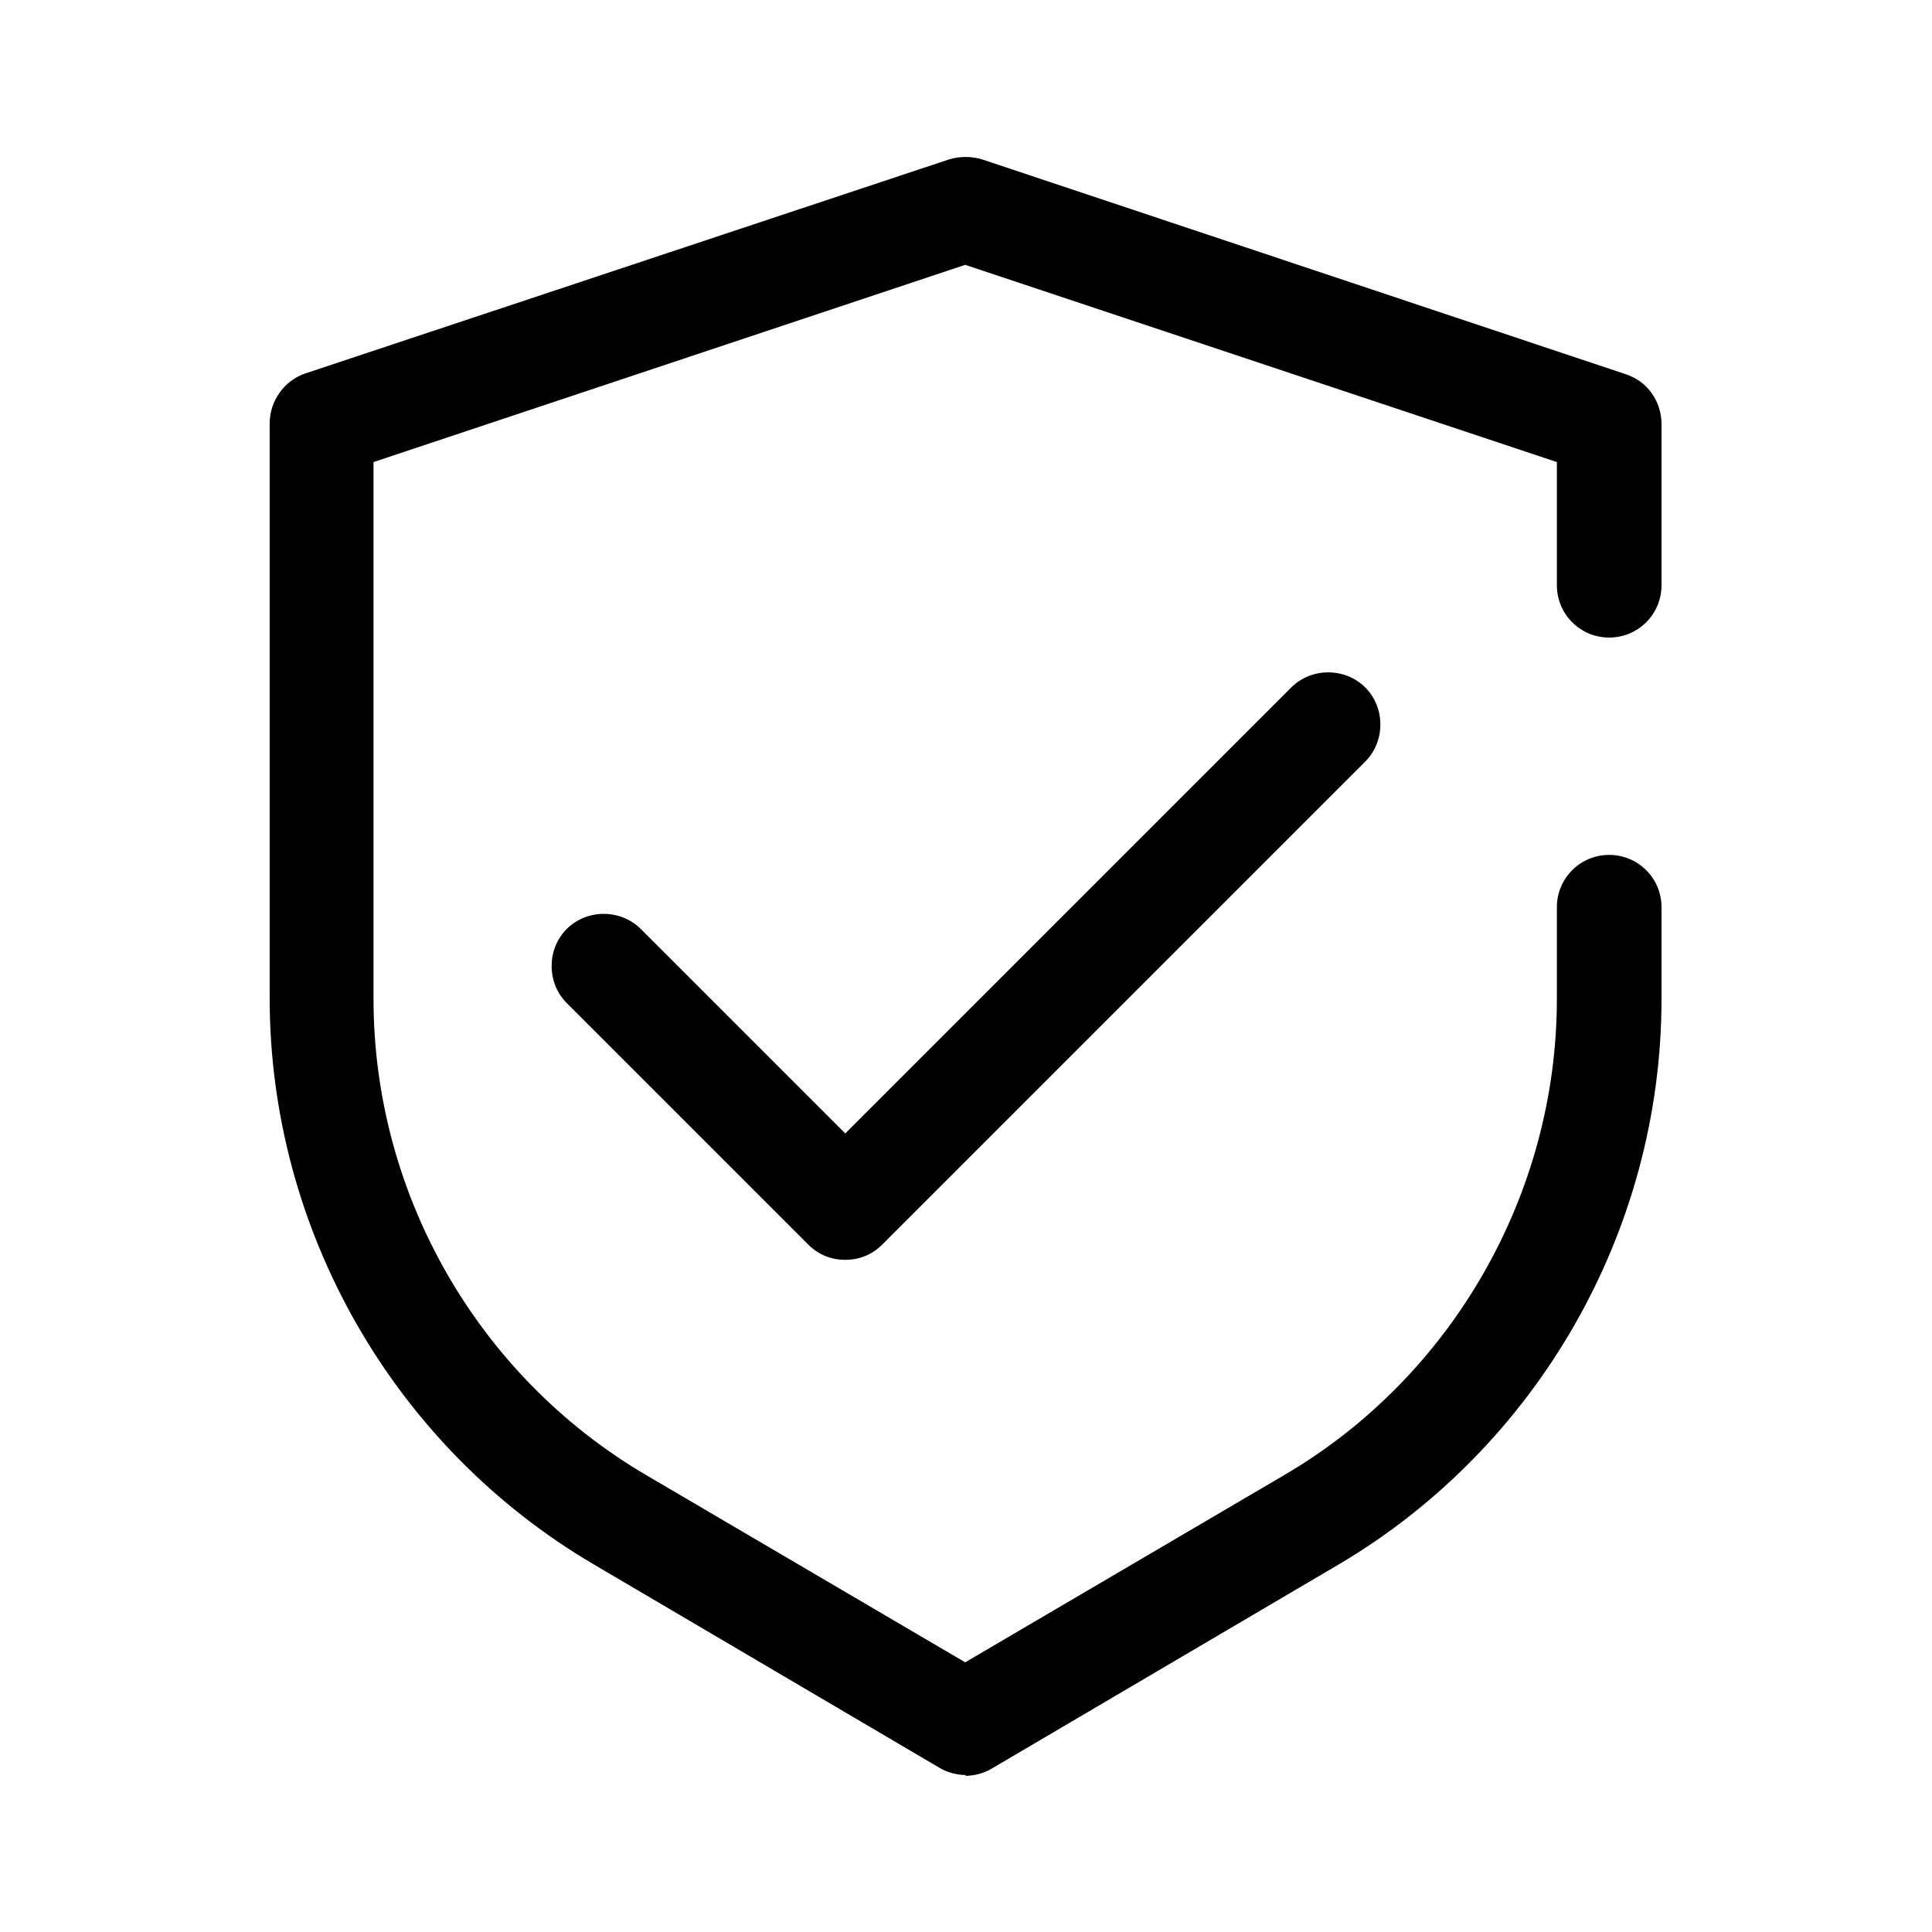 <?xml version="1.0" encoding="UTF-8"?>
<svg id="TL" xmlns="http://www.w3.org/2000/svg" viewBox="0 0 24 24">
  <path d="M10.5,15.65c-.17,0-.33-.06-.46-.19l-3-3c-.25-.25-.25-.67,0-.92s.67-.25.92,0l2.54,2.54,5.54-5.54c.25-.25.67-.25.92,0s.25.67,0,.92l-6,6c-.13.13-.29.19-.46.19Z" style="fill: #000; stroke-width: 0px;"/>
  <path d="M12,22.05c-.11,0-.23-.03-.33-.09l-4.3-2.53c-2.48-1.46-4.02-4.15-4.02-7.03v-7.14c0-.28.18-.53.44-.62L11.79,1.98c.13-.04.28-.04.41,0l8,2.67c.27.09.44.34.44.62v2c0,.36-.29.65-.65.65s-.65-.29-.65-.65v-1.53l-7.35-2.45-7.35,2.45v6.67c0,2.42,1.29,4.68,3.38,5.91l3.97,2.33,3.97-2.33c2.08-1.22,3.38-3.49,3.38-5.91v-1.14c0-.36.29-.65.65-.65s.65.29.65.65v1.14c0,2.88-1.54,5.57-4.02,7.03l-4.3,2.53c-.1.06-.22.09-.33.09Z" style="fill: #000; stroke-width: 0px;"/>
</svg>